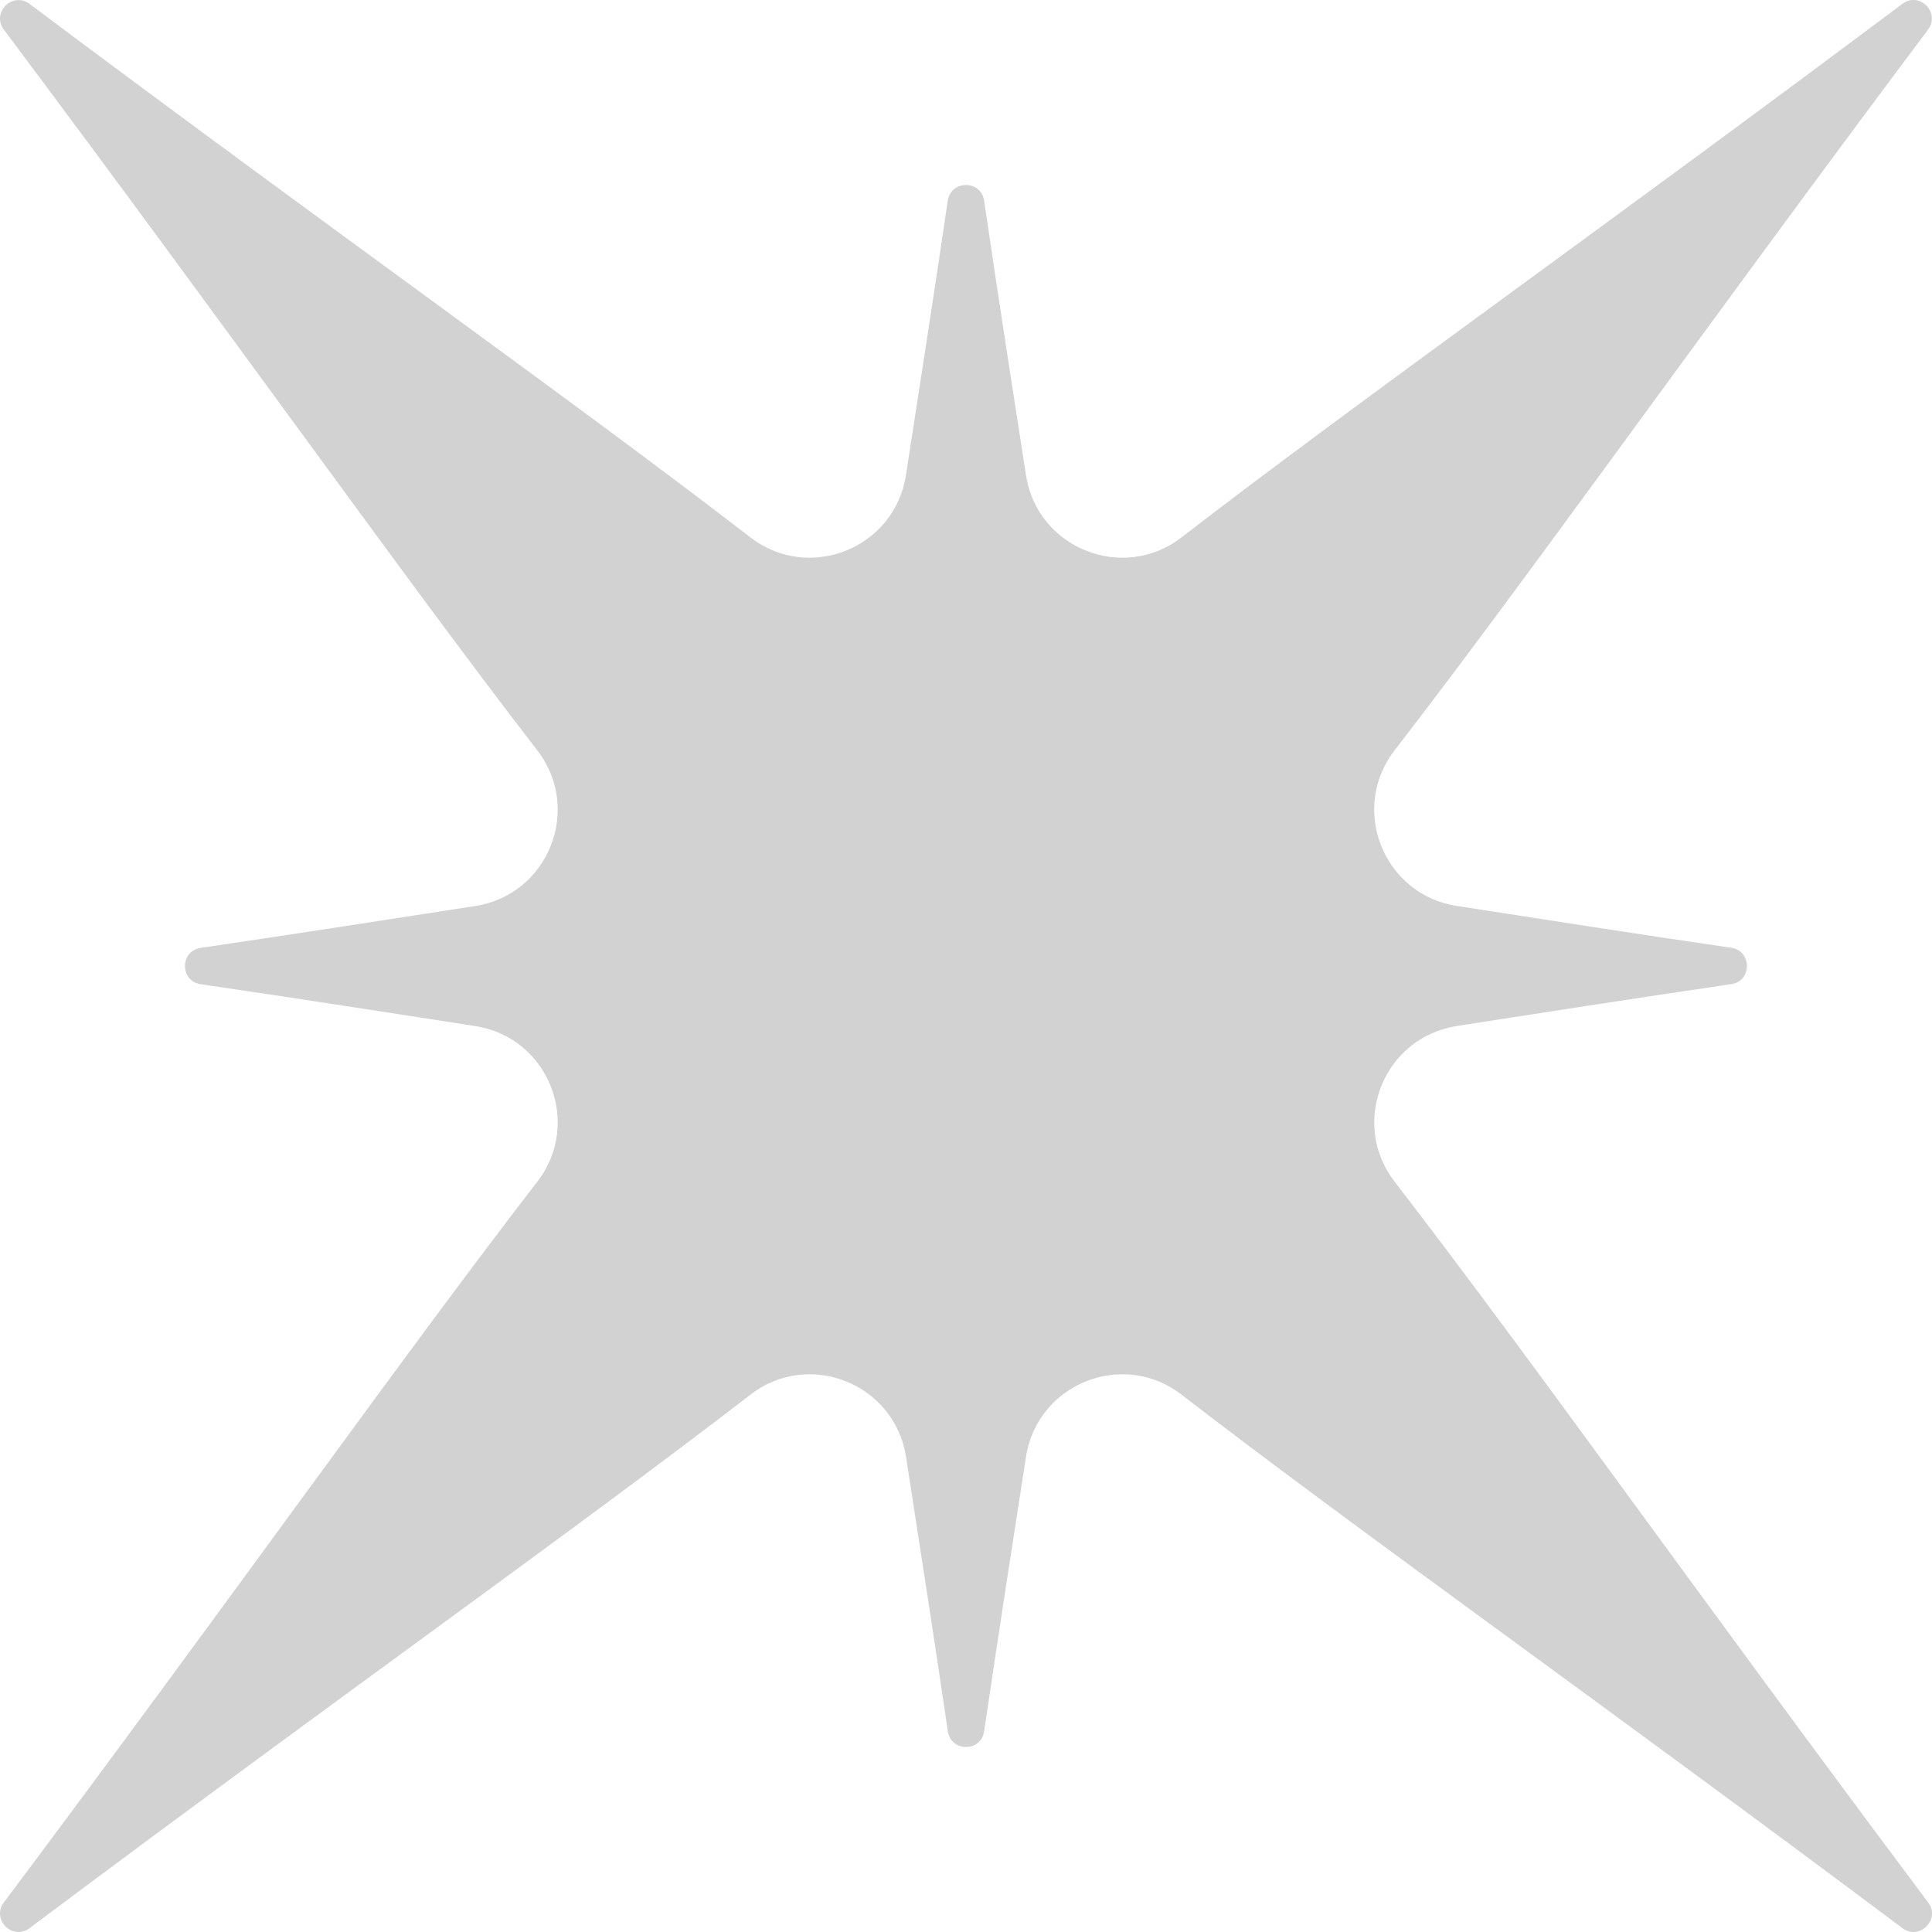 <svg width="23" height="23" viewBox="0 0 23 23" fill="none" xmlns="http://www.w3.org/2000/svg">
<path d="M17.342 12.214C18.307 12.065 19.392 11.895 20.61 11.716C20.859 11.68 20.859 11.32 20.61 11.283C19.392 11.105 18.307 10.934 17.342 10.785C16.471 10.65 16.063 9.631 16.602 8.933C18.217 6.842 20.235 3.981 22.953 0.352C23.105 0.15 22.85 -0.106 22.647 0.046C19.018 2.764 16.158 4.783 14.066 6.397C13.368 6.936 12.348 6.527 12.214 5.657C12.065 4.692 11.894 3.607 11.716 2.39C11.68 2.14 11.319 2.14 11.283 2.39C11.104 3.607 10.934 4.692 10.785 5.657C10.65 6.528 9.631 6.936 8.933 6.397C6.841 4.783 3.981 2.765 0.352 0.047C0.15 -0.105 -0.106 0.15 0.046 0.353C2.764 3.982 4.783 6.842 6.397 8.934C6.936 9.632 6.528 10.651 5.657 10.786C4.693 10.935 3.607 11.105 2.39 11.284C2.14 11.32 2.14 11.68 2.39 11.717C3.607 11.895 4.693 12.066 5.657 12.215C6.528 12.35 6.936 13.369 6.397 14.067C4.783 16.158 2.764 19.019 0.046 22.648C-0.106 22.85 0.15 23.106 0.352 22.954C3.981 20.236 6.841 18.217 8.934 16.603C9.631 16.064 10.651 16.473 10.786 17.343C10.935 18.308 11.105 19.393 11.284 20.61C11.32 20.86 11.68 20.86 11.716 20.61C11.895 19.393 12.065 18.308 12.214 17.343C12.35 16.472 13.369 16.064 14.066 16.603C16.158 18.217 19.019 20.236 22.648 22.954C22.85 23.106 23.106 22.85 22.954 22.648C20.236 19.019 18.217 16.159 16.602 14.067C16.064 13.369 16.472 12.349 17.343 12.215L17.342 12.214Z" fill="#D2D2D2"/>
</svg>

